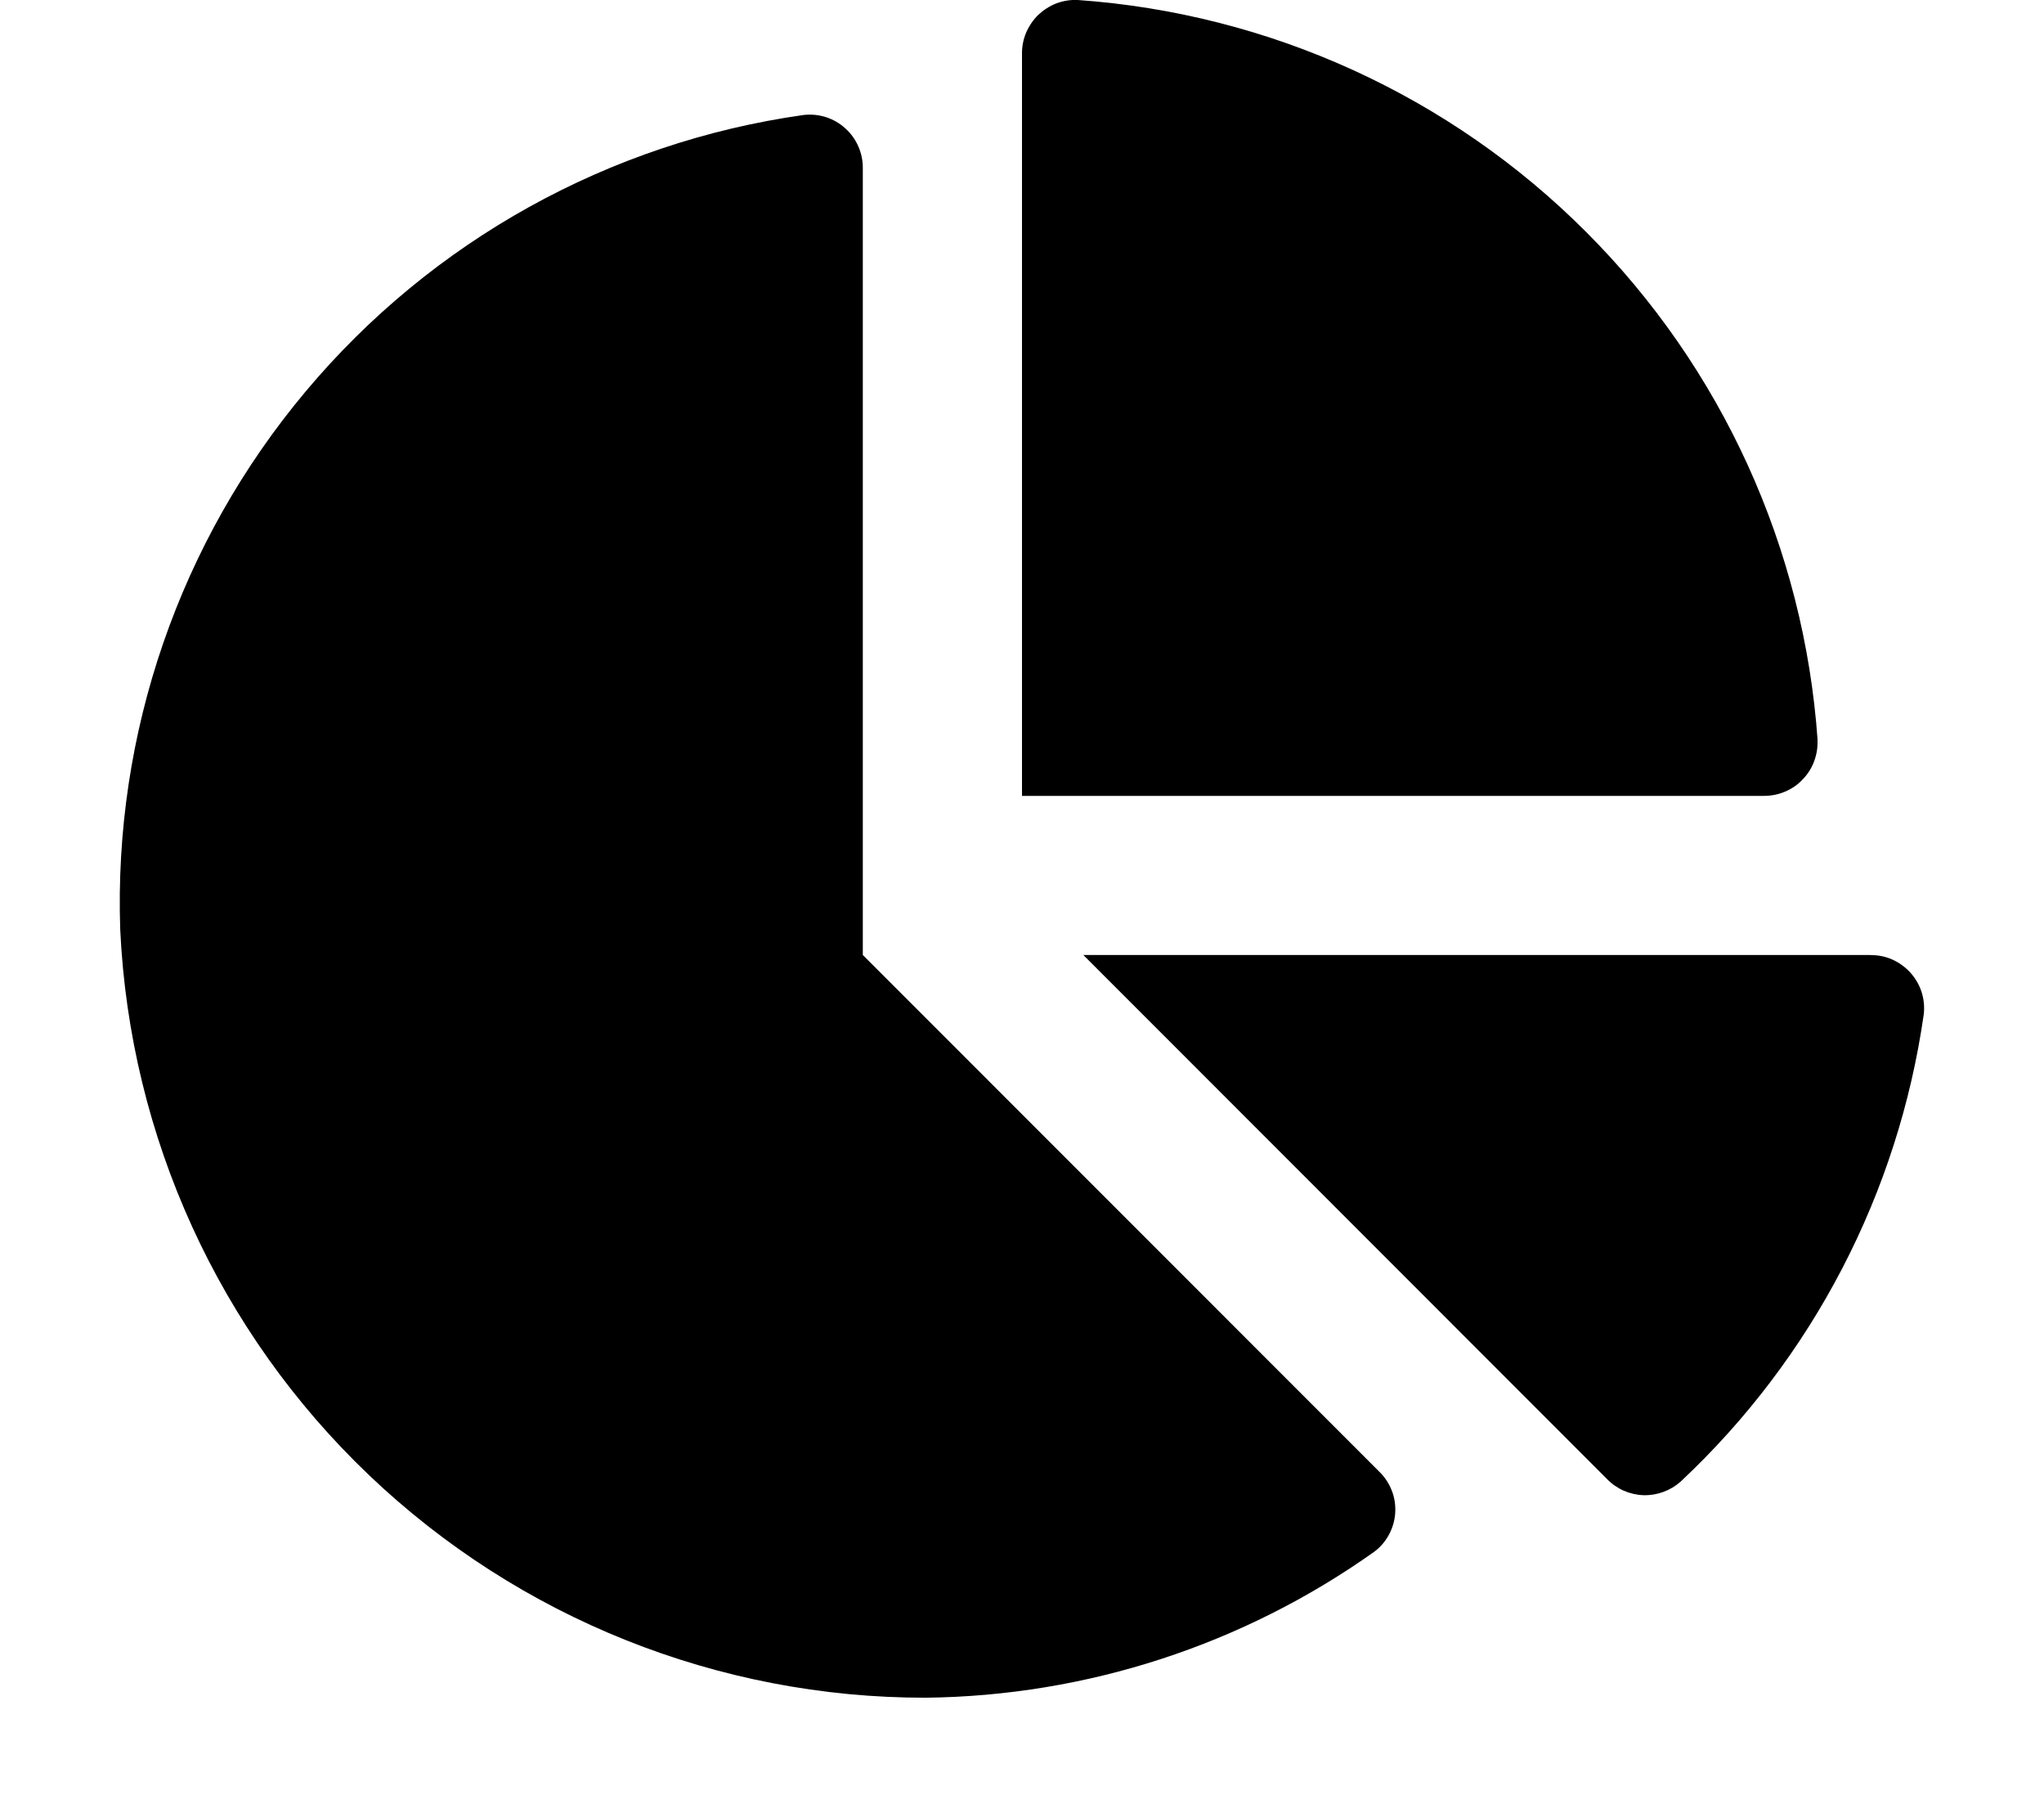 <svg width="17" height="15" viewBox="0 0 17 15" fill="none" xmlns="http://www.w3.org/2000/svg">
<path d="M15.553 7.941H9.01L13.367 12.3C13.447 12.382 13.555 12.429 13.669 12.433C13.783 12.436 13.894 12.395 13.979 12.319C15.075 11.292 15.788 9.921 16 8.434C16.007 8.372 16.001 8.309 15.982 8.249C15.963 8.19 15.931 8.135 15.889 8.088C15.847 8.042 15.796 8.005 15.739 7.979C15.682 7.954 15.62 7.941 15.557 7.942L15.553 7.941ZM15.117 6.154C15.005 4.559 14.321 3.057 13.19 1.927C12.06 0.796 10.558 0.112 8.963 -8.06044e-05C8.903 -0.003 8.843 0.007 8.786 0.028C8.73 0.05 8.679 0.083 8.635 0.124C8.592 0.166 8.558 0.217 8.534 0.272C8.511 0.328 8.499 0.388 8.5 0.448V6.618H14.67C14.73 6.618 14.79 6.607 14.845 6.583C14.901 6.56 14.951 6.526 14.992 6.482C15.034 6.439 15.067 6.388 15.088 6.331C15.109 6.275 15.119 6.215 15.116 6.155L15.117 6.154ZM7.176 7.941V1.4C7.177 1.337 7.164 1.275 7.139 1.218C7.114 1.16 7.077 1.109 7.03 1.067C6.984 1.025 6.929 0.993 6.869 0.974C6.809 0.955 6.746 0.949 6.684 0.956C5.067 1.184 3.592 2.003 2.543 3.254C1.494 4.504 0.944 6.099 1 7.731C1.081 9.453 1.822 11.078 3.07 12.267C4.318 13.456 5.976 14.119 7.7 14.117C9.038 14.102 10.339 13.678 11.43 12.903C11.481 12.865 11.522 12.817 11.552 12.761C11.582 12.705 11.6 12.644 11.604 12.581C11.608 12.518 11.599 12.454 11.576 12.396C11.553 12.336 11.518 12.283 11.473 12.239L7.176 7.941Z" fill="currentColor"/>
</svg>
